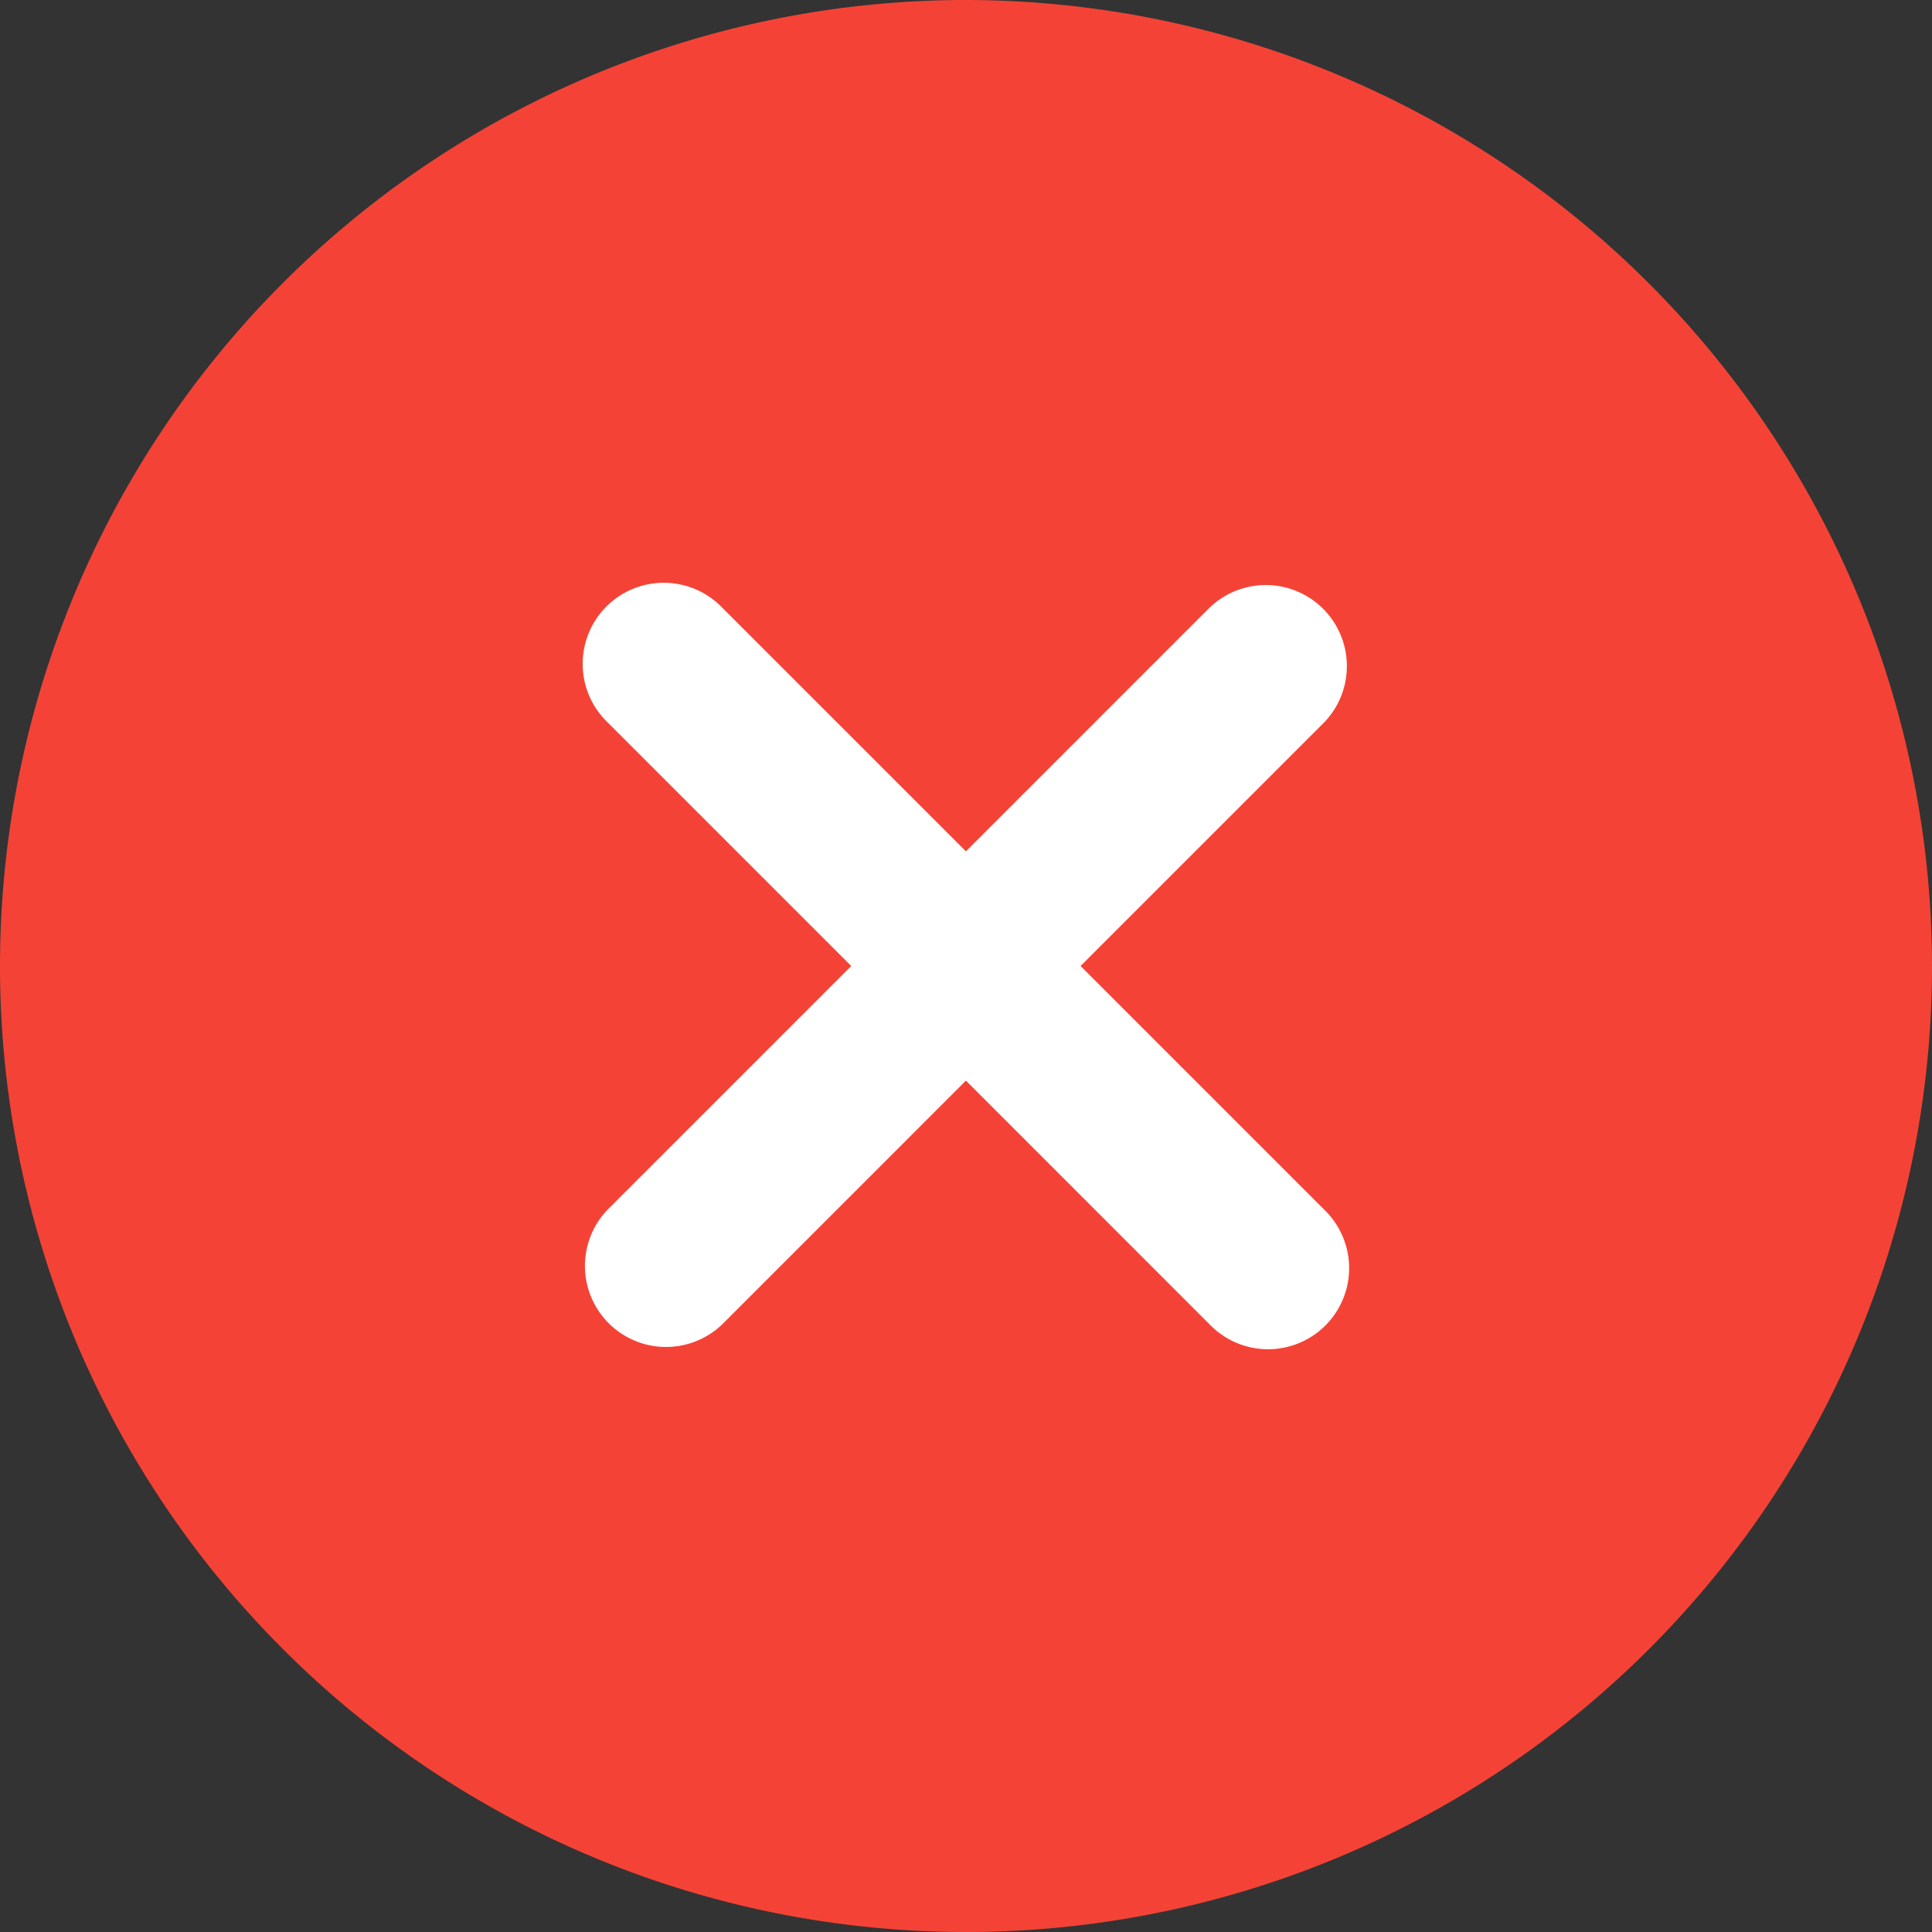 <svg xmlns="http://www.w3.org/2000/svg" width="40" height="40" viewBox="0 0 40 40"><rect x="0" y="0" width="40" height="40" fill="#333333" stroke="none"/><defs><style>.a{fill:#f44336;}.b{fill:#fff;}</style></defs><path class="a" d="M20,0A20,20,0,1,0,40,20,20.022,20.022,0,0,0,20,0Zm0,0"/><path class="b" d="M170.8,168.428a1.679,1.679,0,1,1-2.374,2.374l-5.045-5.046-5.045,5.046a1.679,1.679,0,0,1-2.374-2.374l5.045-5.045-5.045-5.045a1.679,1.679,0,1,1,2.374-2.374l5.045,5.045,5.045-5.045a1.679,1.679,0,0,1,2.374,2.374l-5.045,5.045Zm0,0" transform="translate(-143.383 -143.383)"/></svg>